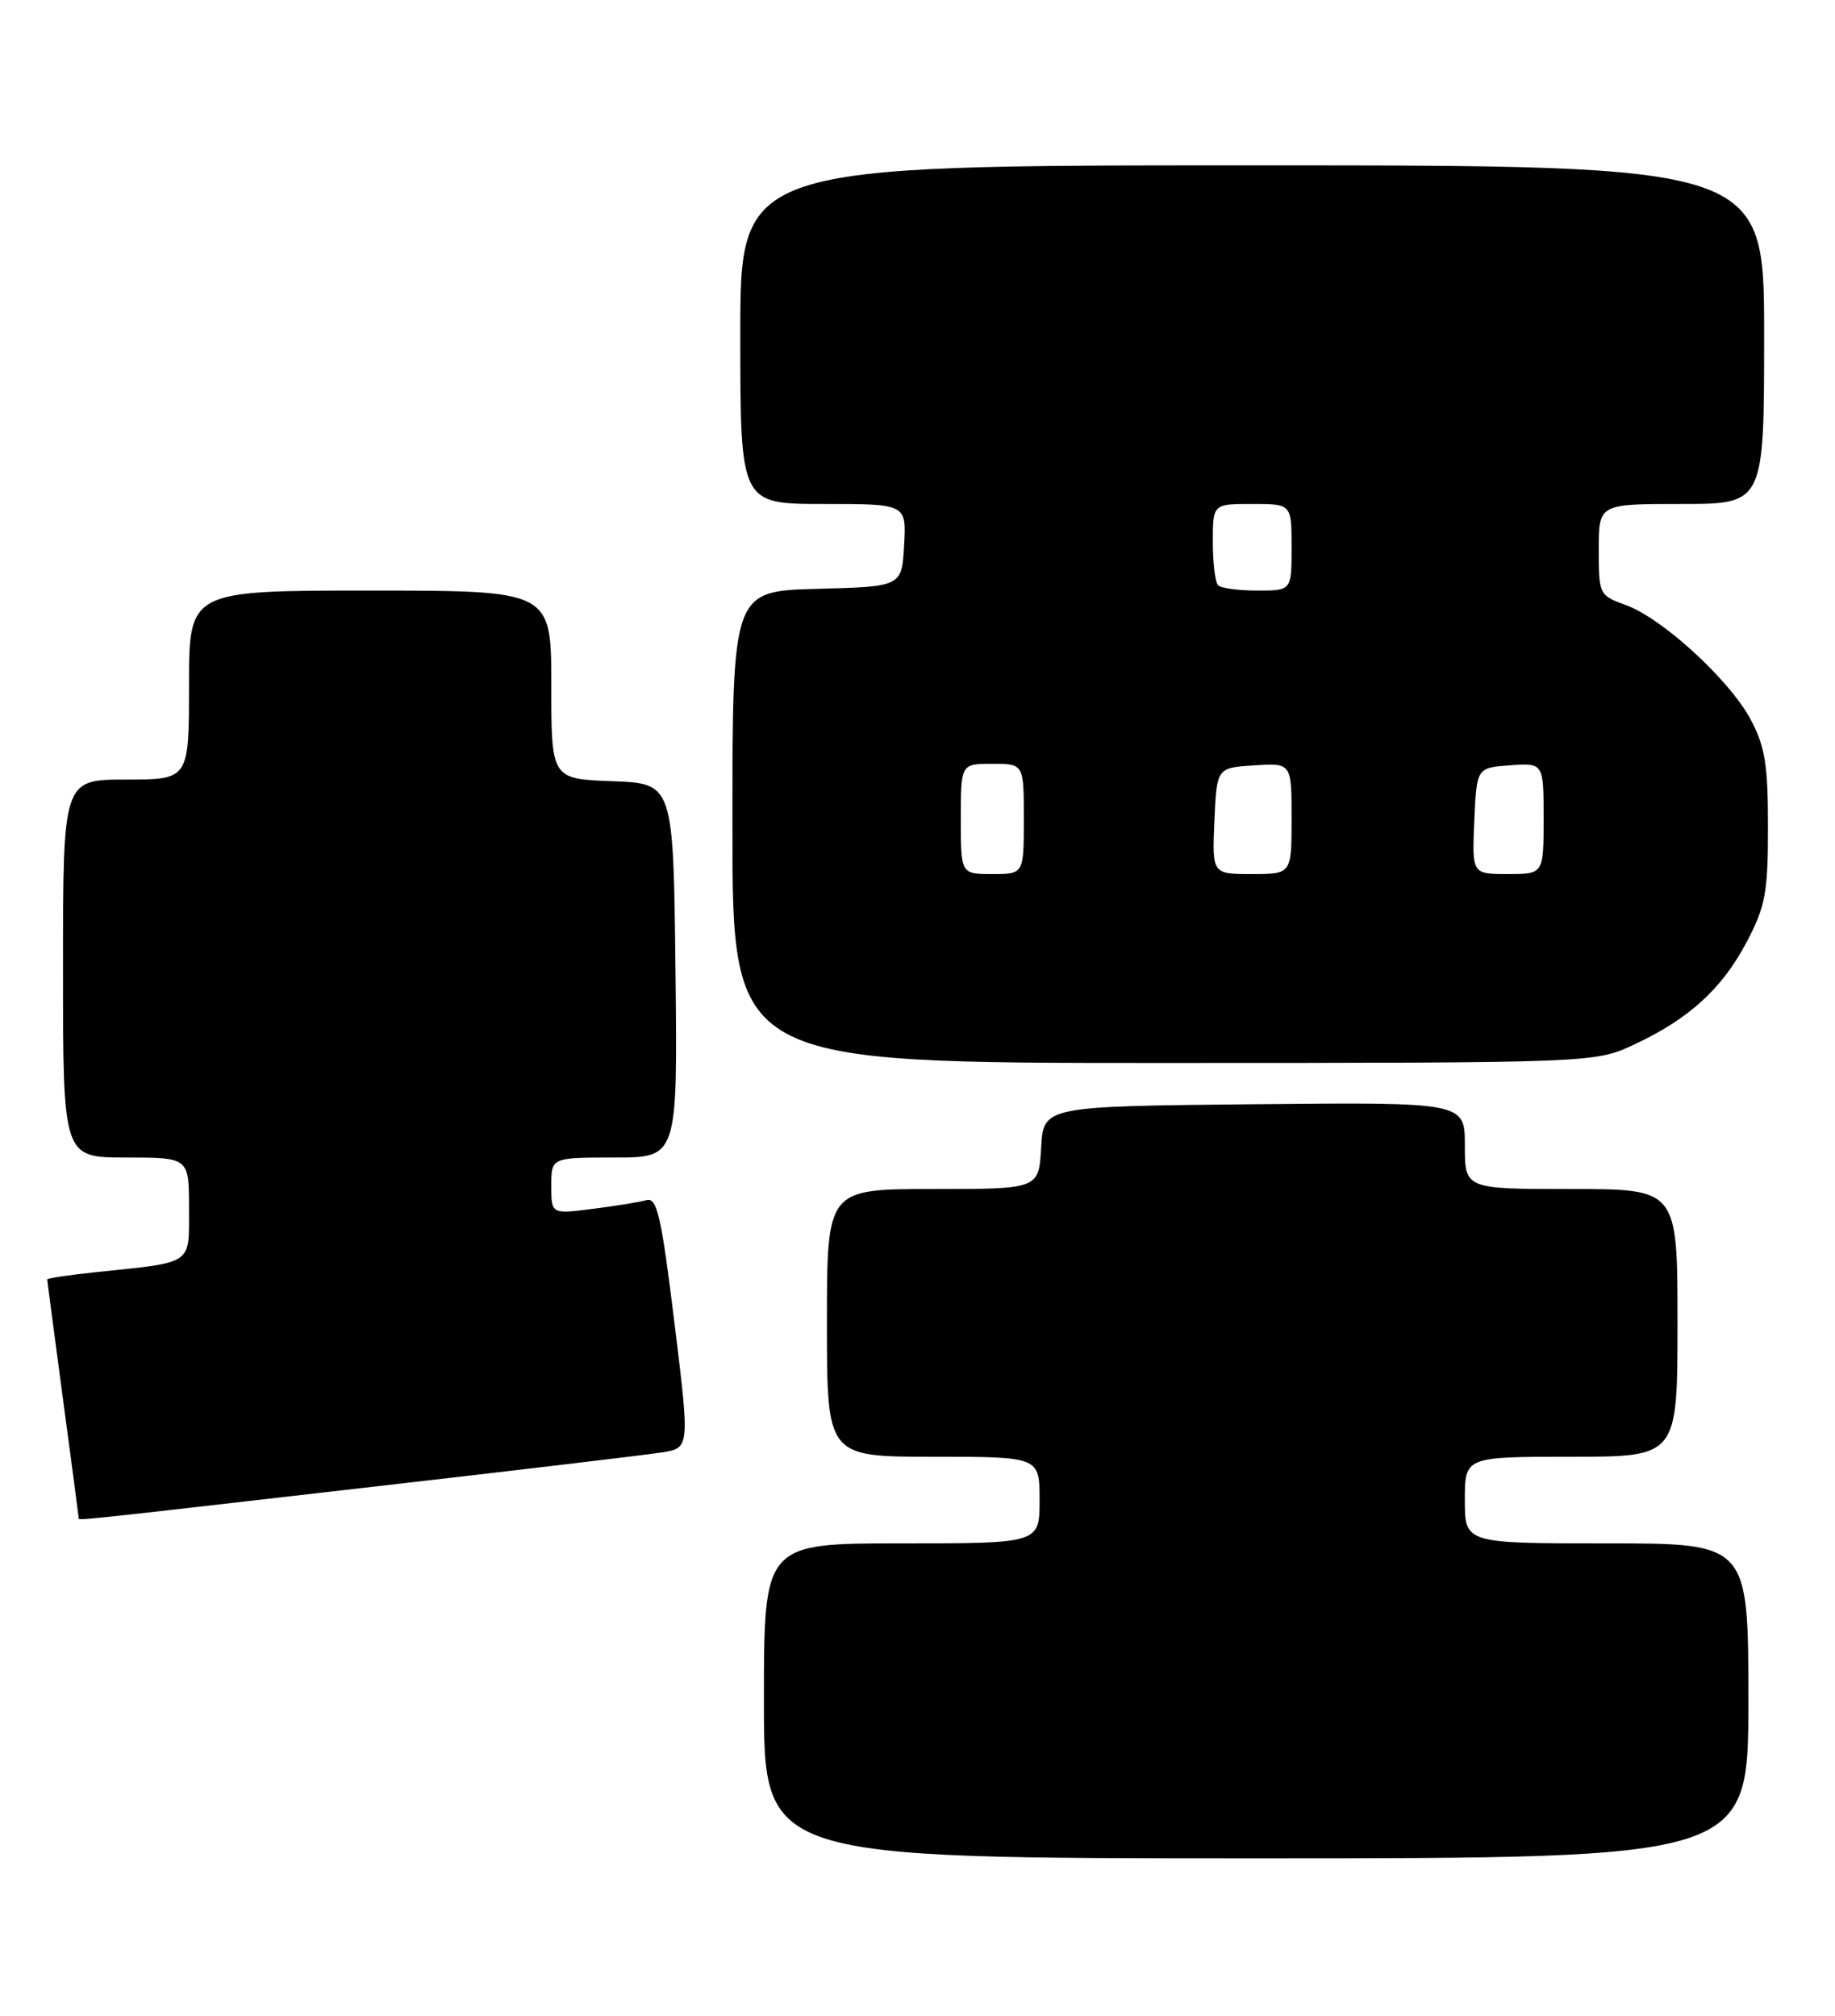 <?xml version="1.0" encoding="UTF-8" standalone="no"?>
<!DOCTYPE svg PUBLIC "-//W3C//DTD SVG 1.1//EN" "http://www.w3.org/Graphics/SVG/1.1/DTD/svg11.dtd" >
<svg xmlns="http://www.w3.org/2000/svg" xmlns:xlink="http://www.w3.org/1999/xlink" version="1.1" viewBox="0 0 233 256">
 <g >
 <path fill="currentColor"
d=" M 222.00 216.00 C 222.00 196.00 222.00 196.00 204.00 196.00 C 186.00 196.00 186.00 196.00 186.00 190.50 C 186.00 185.00 186.00 185.00 199.50 185.00 C 213.00 185.00 213.00 185.00 213.00 168.00 C 213.00 151.00 213.00 151.00 199.50 151.00 C 186.00 151.00 186.00 151.00 186.00 145.48 C 186.00 139.97 186.00 139.97 159.25 140.23 C 132.50 140.50 132.50 140.50 132.20 145.75 C 131.90 151.00 131.90 151.00 118.45 151.00 C 105.00 151.00 105.00 151.00 105.00 168.00 C 105.00 185.00 105.00 185.00 118.50 185.00 C 132.00 185.00 132.00 185.00 132.00 190.50 C 132.00 196.00 132.00 196.00 114.50 196.00 C 97.00 196.00 97.00 196.00 97.00 216.00 C 97.00 236.00 97.00 236.00 159.50 236.00 C 222.00 236.00 222.00 236.00 222.00 216.00 Z  M 45.70 189.00 C 64.84 186.81 82.09 184.76 84.04 184.45 C 87.59 183.89 87.59 183.89 85.63 167.93 C 83.97 154.40 83.43 152.04 82.08 152.41 C 81.21 152.66 78.14 153.16 75.25 153.52 C 70.00 154.19 70.00 154.19 70.00 150.59 C 70.00 147.00 70.00 147.00 78.02 147.00 C 86.04 147.00 86.04 147.00 85.77 123.25 C 85.50 99.50 85.50 99.50 77.75 99.21 C 70.00 98.92 70.00 98.92 70.00 86.96 C 70.00 75.00 70.00 75.00 47.00 75.00 C 24.00 75.00 24.00 75.00 24.00 87.00 C 24.00 99.00 24.00 99.00 16.00 99.00 C 8.00 99.00 8.00 99.00 8.00 123.00 C 8.00 147.00 8.00 147.00 16.00 147.00 C 24.00 147.00 24.00 147.00 24.00 153.42 C 24.00 160.72 24.67 160.25 12.25 161.55 C 8.81 161.90 6.00 162.33 6.00 162.49 C 6.00 162.65 6.90 169.47 7.99 177.64 C 9.09 185.81 9.99 192.61 9.99 192.75 C 10.00 193.12 8.31 193.30 45.70 189.00 Z  M 207.50 132.65 C 214.48 129.38 218.65 125.58 221.79 119.62 C 224.17 115.10 224.49 113.38 224.49 105.00 C 224.49 97.13 224.12 94.80 222.30 91.39 C 219.60 86.33 211.08 78.52 206.44 76.84 C 203.06 75.62 203.00 75.50 203.00 69.80 C 203.00 64.00 203.00 64.00 213.50 64.00 C 224.00 64.00 224.00 64.00 224.00 42.50 C 224.00 21.00 224.00 21.00 159.00 21.00 C 94.00 21.00 94.00 21.00 94.00 42.50 C 94.00 64.00 94.00 64.00 104.55 64.00 C 115.10 64.00 115.10 64.00 114.80 69.25 C 114.50 74.50 114.50 74.50 103.75 74.78 C 93.00 75.07 93.00 75.07 93.00 105.03 C 93.00 135.00 93.00 135.00 147.75 134.99 C 202.50 134.98 202.50 134.98 207.50 132.65 Z  M 122.00 104.00 C 122.00 97.00 122.00 97.00 126.00 97.00 C 130.00 97.00 130.00 97.00 130.00 104.00 C 130.00 111.00 130.00 111.00 126.00 111.00 C 122.00 111.00 122.00 111.00 122.00 104.00 Z  M 154.20 104.25 C 154.50 97.50 154.50 97.50 159.25 97.20 C 164.00 96.89 164.00 96.89 164.00 103.95 C 164.00 111.00 164.00 111.00 158.95 111.00 C 153.91 111.00 153.91 111.00 154.20 104.25 Z  M 187.20 104.25 C 187.50 97.50 187.50 97.50 191.75 97.19 C 196.00 96.89 196.00 96.89 196.00 103.94 C 196.00 111.00 196.00 111.00 191.45 111.00 C 186.91 111.00 186.91 111.00 187.20 104.25 Z  M 154.67 74.33 C 154.30 73.97 154.00 71.49 154.00 68.83 C 154.00 64.00 154.00 64.00 159.00 64.00 C 164.00 64.00 164.00 64.00 164.00 69.50 C 164.00 75.00 164.00 75.00 159.67 75.00 C 157.28 75.00 155.03 74.70 154.67 74.33 Z "/>
</g>
</svg>